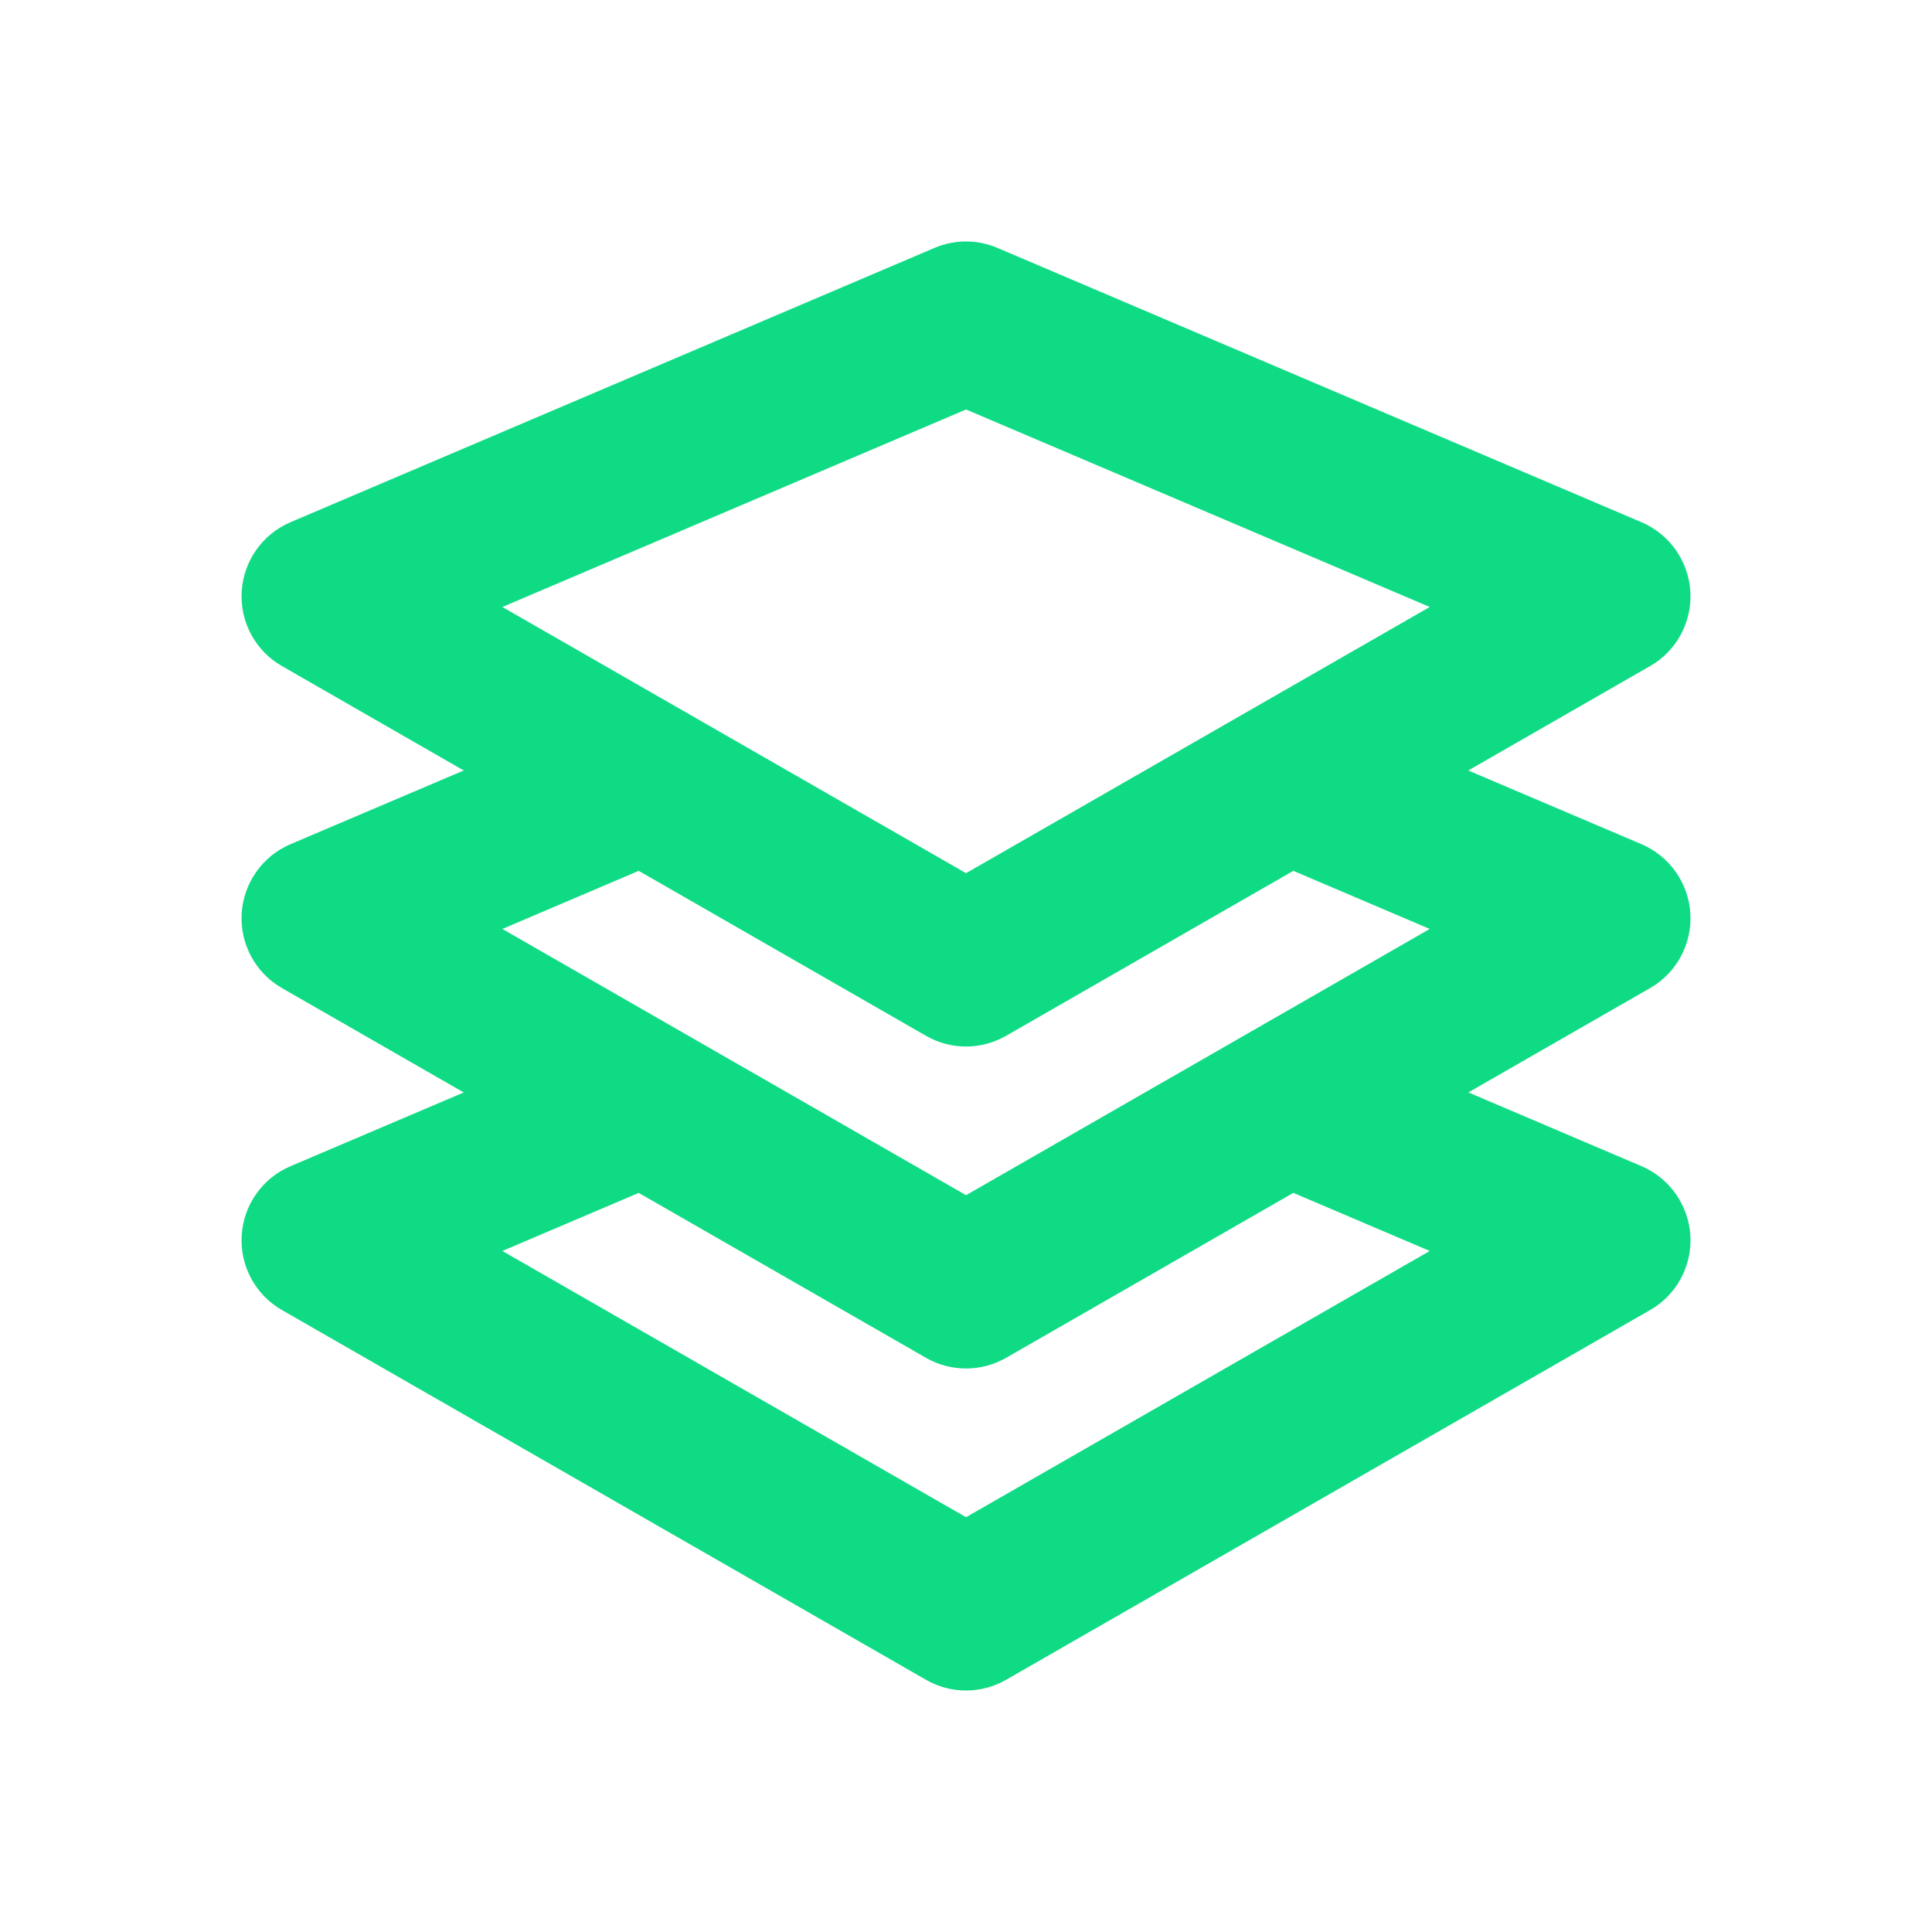 <svg width="40" height="40" viewBox="0 0 40 40" fill="none" xmlns="http://www.w3.org/2000/svg">
<path fill-rule="evenodd" clip-rule="evenodd" d="M29.601 25.9L20.001 31.412L10.401 25.9L13.224 24.698L19.171 28.112C19.427 28.26 19.714 28.333 20.001 28.333C20.287 28.333 20.572 28.26 20.831 28.112L26.777 24.697L29.601 25.9ZM19.171 21.445C19.427 21.593 19.714 21.667 20.001 21.667C20.287 21.667 20.572 21.593 20.831 21.445L26.777 18.03L29.601 19.233L20.001 24.745L10.401 19.233L13.224 18.03L19.171 21.445ZM20.001 8.478L29.601 12.567L20.001 18.078L10.401 12.567L20.001 8.478ZM34.997 18.913C34.959 18.282 34.567 17.727 33.986 17.478L30.399 15.952L34.164 13.79C34.712 13.477 35.034 12.878 34.997 12.247C34.959 11.617 34.567 11.06 33.986 10.812L20.652 5.133C20.235 4.955 19.764 4.955 19.347 5.133L6.014 10.812C5.432 11.06 5.041 11.617 5.004 12.247C4.966 12.878 5.289 13.477 5.837 13.79L9.601 15.952L6.014 17.478C5.432 17.727 5.041 18.282 5.004 18.913C4.966 19.545 5.289 20.143 5.837 20.457L9.601 22.618L6.014 24.145C5.432 24.393 5.041 24.948 5.004 25.58C4.966 26.212 5.289 26.81 5.837 27.123L19.171 34.778C19.427 34.927 19.714 35 20 35C20.287 35 20.572 34.927 20.831 34.778L34.164 27.123C34.712 26.81 35.034 26.212 34.997 25.58C34.959 24.95 34.567 24.393 33.987 24.145L30.401 22.617L34.164 20.457C34.712 20.143 35.034 19.545 34.997 18.913Z" fill="#10DB85"/>
<mask id="mask0" mask-type="alpha" maskUnits="userSpaceOnUse" x="5" y="4" width="30" height="31">
<path fill-rule="evenodd" clip-rule="evenodd" d="M29.601 25.9L20.001 31.412L10.401 25.9L13.224 24.698L19.171 28.112C19.427 28.26 19.714 28.333 20.001 28.333C20.287 28.333 20.572 28.26 20.831 28.112L26.777 24.697L29.601 25.9ZM19.171 21.445C19.427 21.593 19.714 21.667 20.001 21.667C20.287 21.667 20.572 21.593 20.831 21.445L26.777 18.03L29.601 19.233L20.001 24.745L10.401 19.233L13.224 18.03L19.171 21.445ZM20.001 8.478L29.601 12.567L20.001 18.078L10.401 12.567L20.001 8.478ZM34.997 18.913C34.959 18.282 34.567 17.727 33.986 17.478L30.399 15.952L34.164 13.79C34.712 13.477 35.034 12.878 34.997 12.247C34.959 11.617 34.567 11.06 33.986 10.812L20.652 5.133C20.235 4.955 19.764 4.955 19.347 5.133L6.014 10.812C5.432 11.06 5.041 11.617 5.004 12.247C4.966 12.878 5.289 13.477 5.837 13.79L9.601 15.952L6.014 17.478C5.432 17.727 5.041 18.282 5.004 18.913C4.966 19.545 5.289 20.143 5.837 20.457L9.601 22.618L6.014 24.145C5.432 24.393 5.041 24.948 5.004 25.58C4.966 26.212 5.289 26.81 5.837 27.123L19.171 34.778C19.427 34.927 19.714 35 20 35C20.287 35 20.572 34.927 20.831 34.778L34.164 27.123C34.712 26.81 35.034 26.212 34.997 25.58C34.959 24.95 34.567 24.393 33.987 24.145L30.401 22.617L34.164 20.457C34.712 20.143 35.034 19.545 34.997 18.913Z" fill="white"/>
</mask>
<g mask="url(#mask0)">
</g>
</svg>
